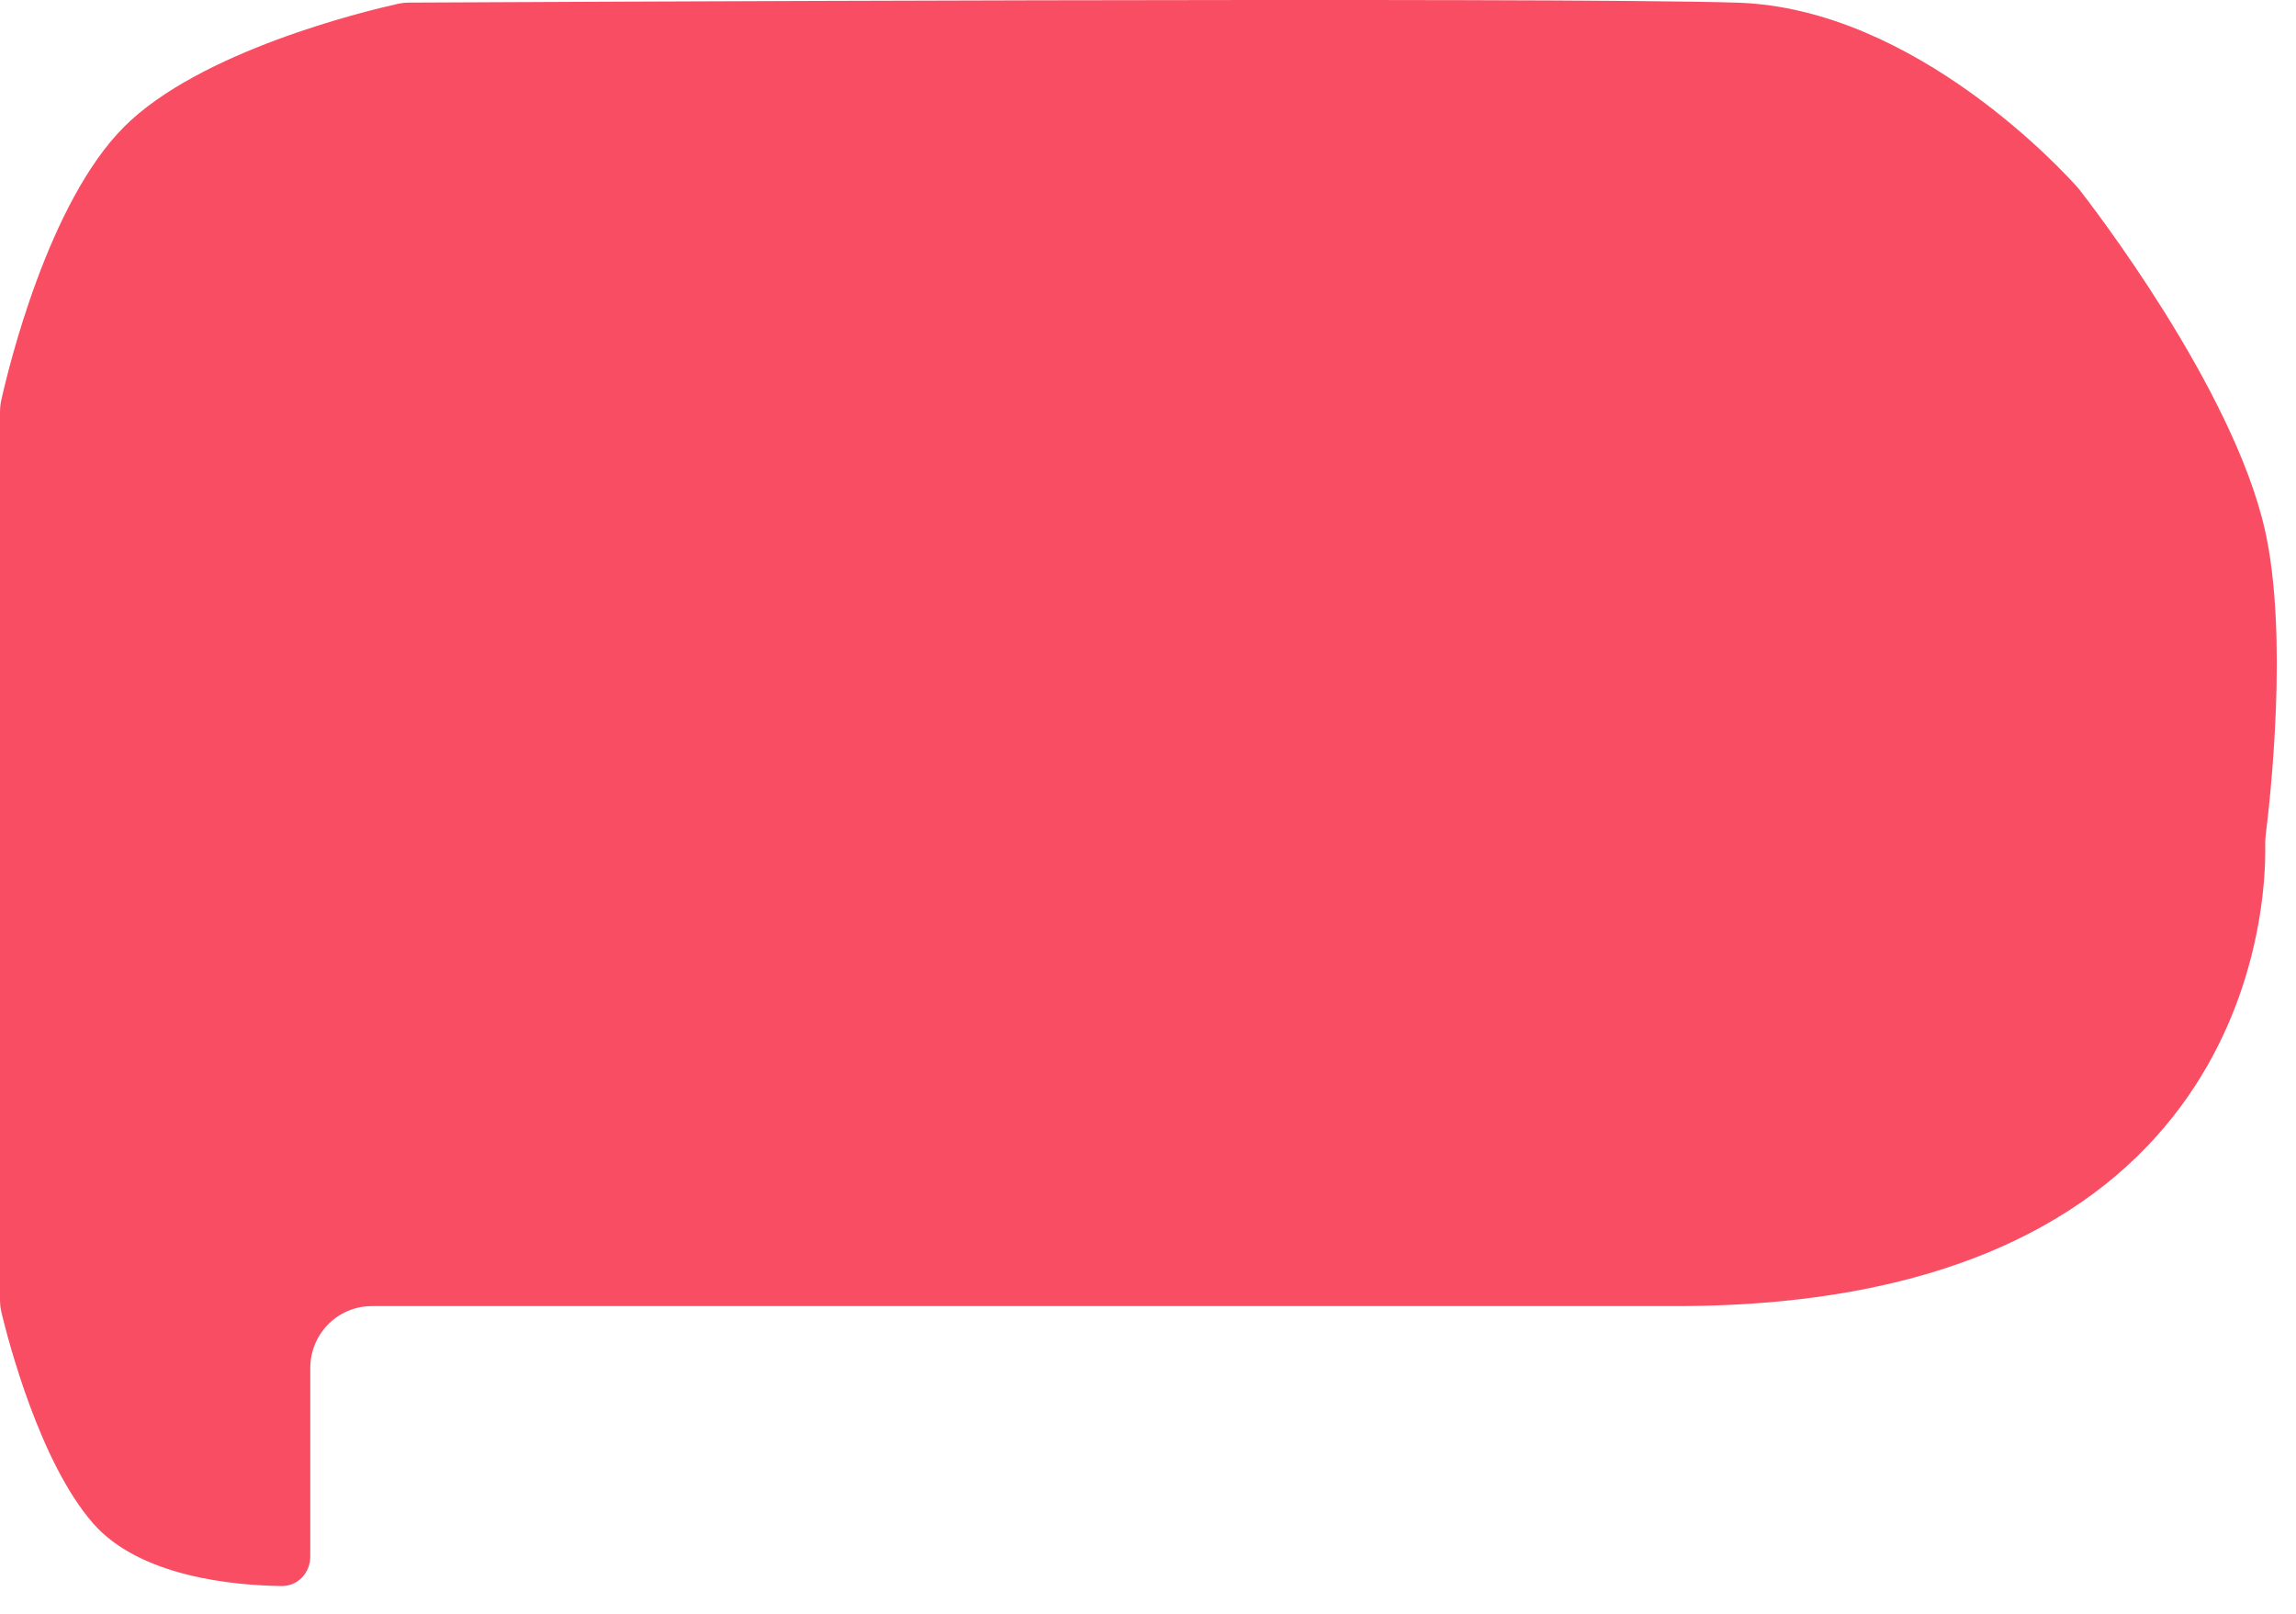 <svg width="37" height="26" viewBox="0 0 37 26" fill="none" xmlns="http://www.w3.org/2000/svg">
<path d="M0 6.644V20.935C0 21.007 0.008 21.078 0.024 21.148C0.138 21.62 0.644 23.564 1.5 24.543C2.256 25.408 3.773 25.543 4.537 25.553C4.799 25.556 5 25.341 5 25.079V22.043C5 21.491 5.441 21.043 5.993 21.043H27C36.319 21.043 36.519 14.529 36.504 13.642C36.502 13.574 36.505 13.511 36.513 13.443C36.581 12.899 36.883 10.245 36.5 8.543C35.985 6.251 33.693 3.29 33.511 3.057C33.503 3.047 33.497 3.039 33.488 3.029C33.297 2.812 30.878 0.135 28 0.043C25.121 -0.05 7.967 0.035 6.588 0.042C6.523 0.043 6.469 0.049 6.406 0.063C5.872 0.182 3.22 0.823 2 2.043C0.782 3.261 0.141 5.907 0.021 6.446C0.006 6.511 0 6.577 0 6.644Z" fill="#F94D63"/>
</svg>
